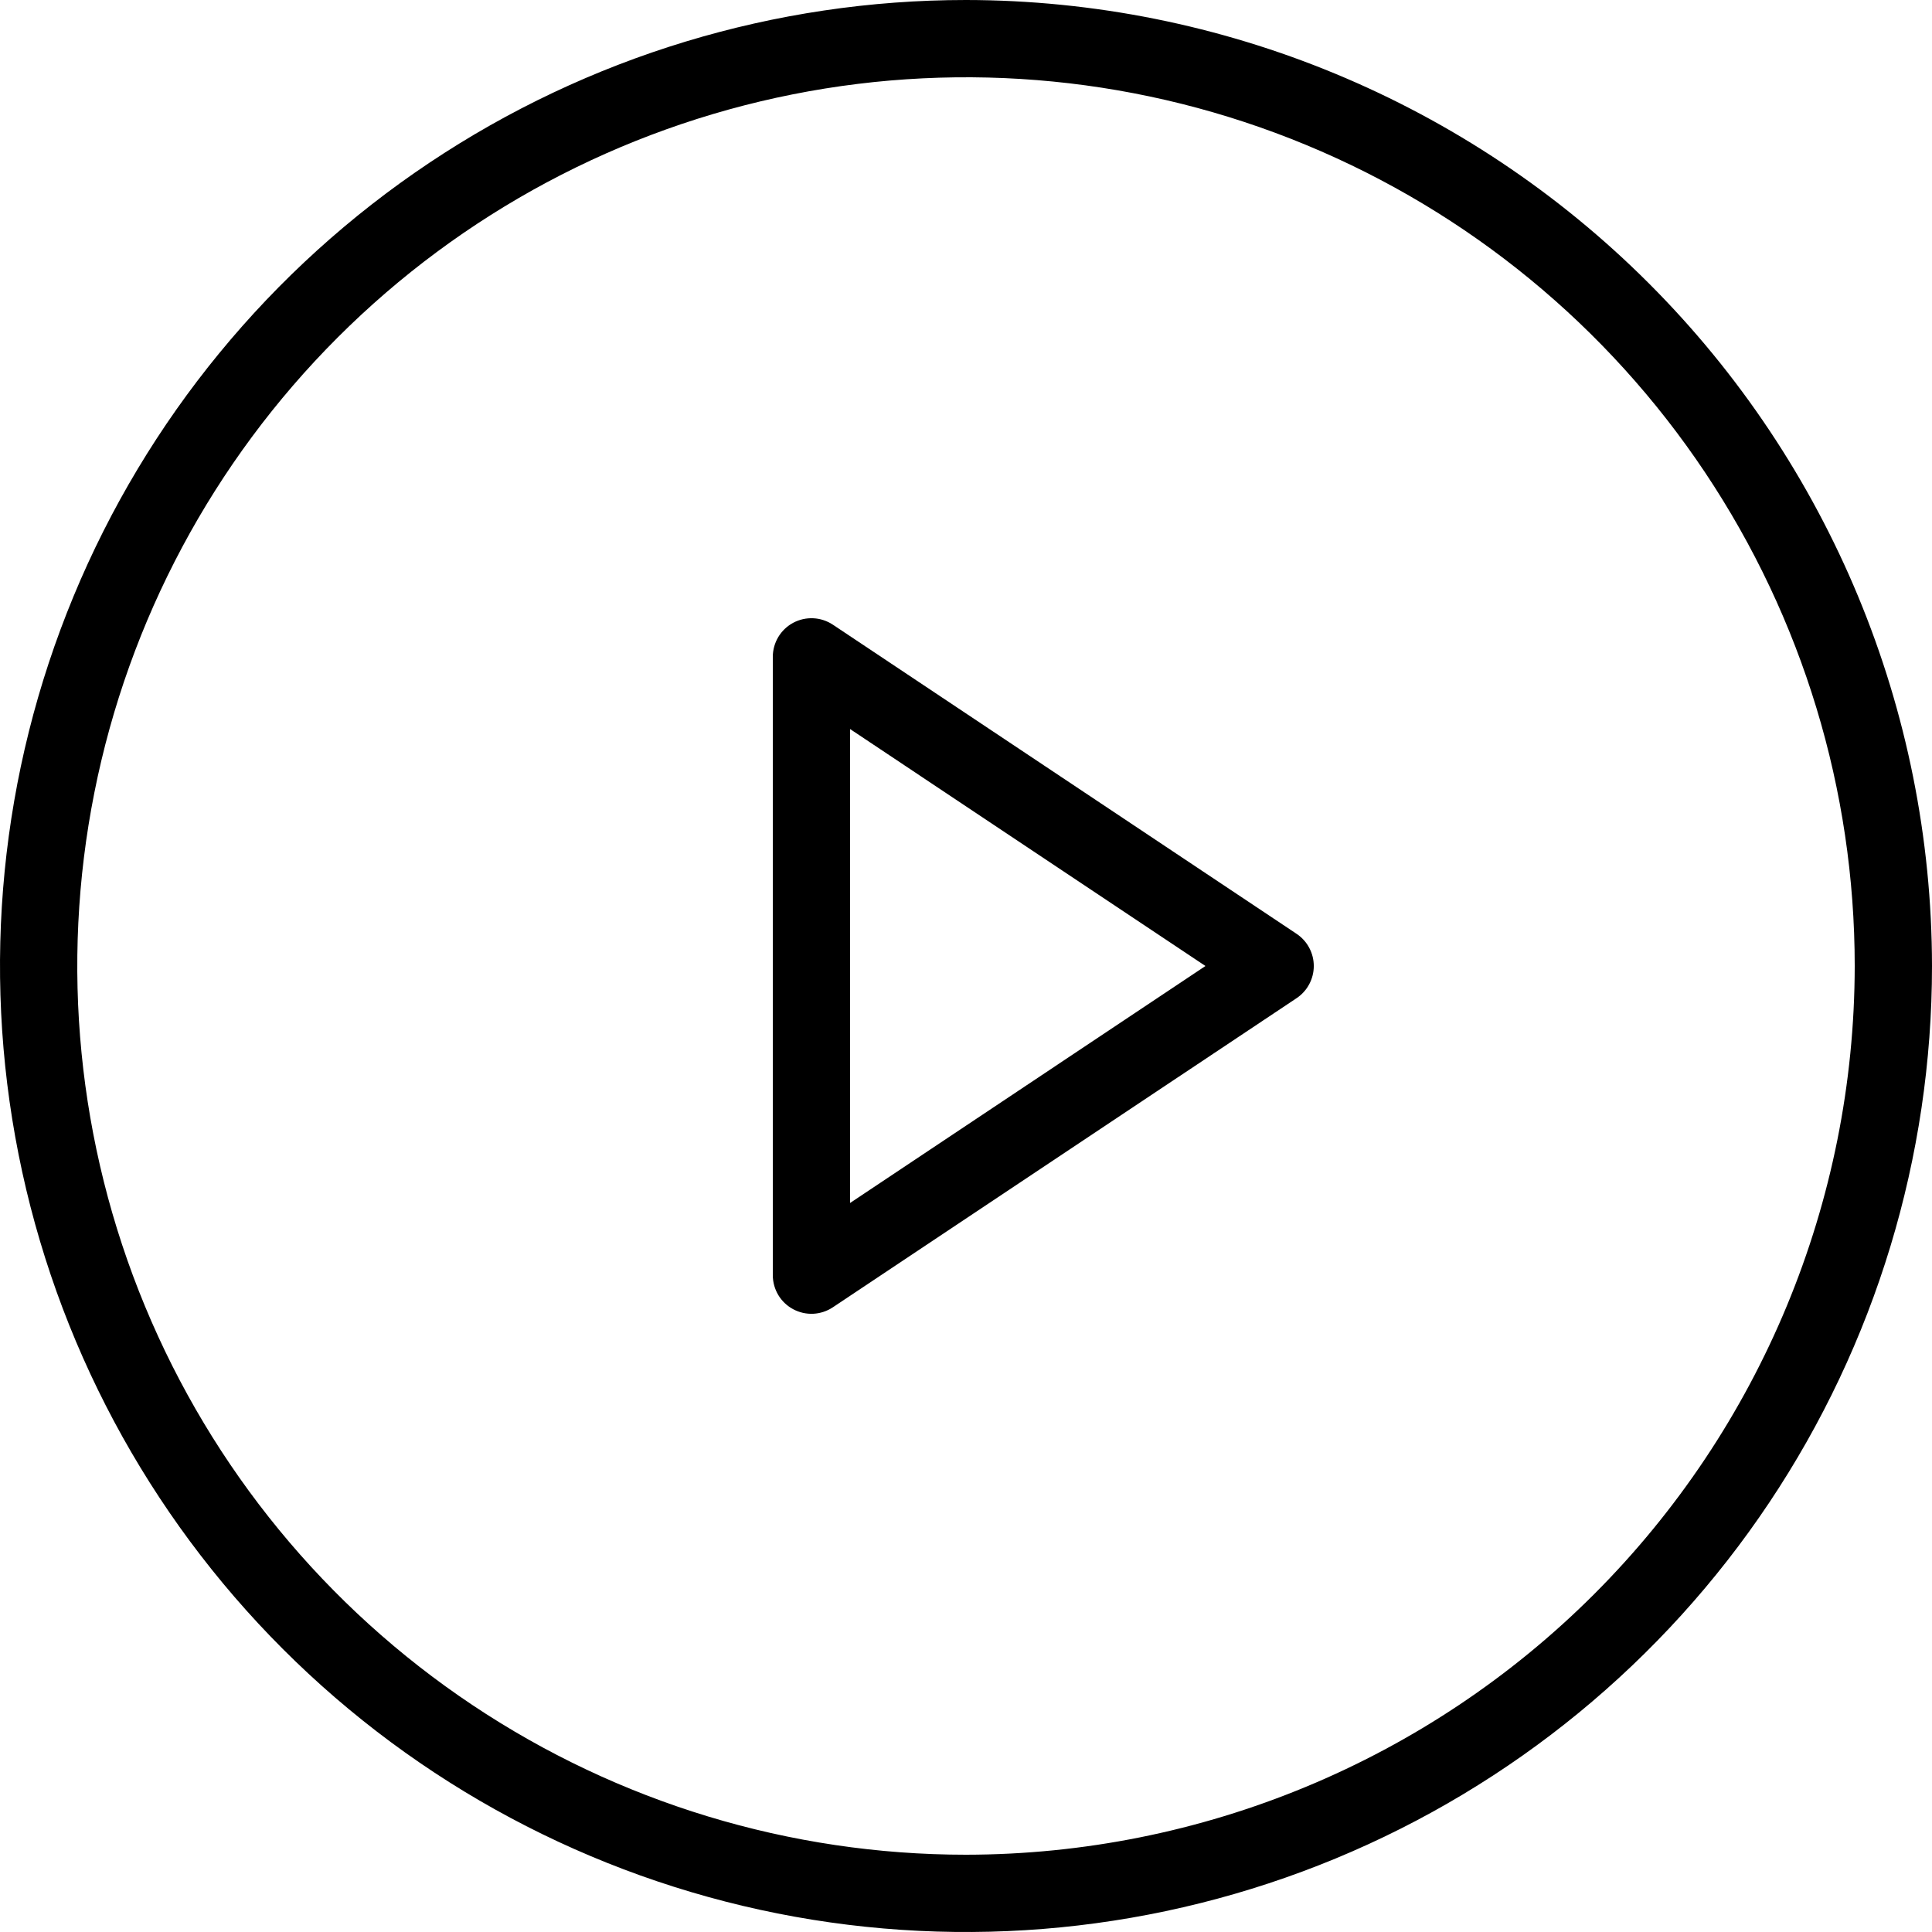 <svg width="70" height="70" viewBox="0 0 70 70" fill="none" xmlns="http://www.w3.org/2000/svg">
    <path d="M35 0C28.078 0 21.311 2.053 15.555 5.899C9.799 9.744 5.313 15.211 2.664 21.606C0.015 28.002 -0.678 35.039 0.673 41.828C2.023 48.617 5.356 54.854 10.251 59.749C15.146 64.644 21.383 67.977 28.172 69.328C34.961 70.678 41.998 69.985 48.394 67.336C54.789 64.687 60.256 60.201 64.101 54.445C67.947 48.689 70 41.922 70 35C69.99 25.721 66.299 16.824 59.737 10.262C53.176 3.701 44.279 0.01 35 0ZM35 67.2C28.631 67.2 22.406 65.311 17.111 61.773C11.815 58.235 7.688 53.206 5.251 47.322C2.814 41.439 2.176 34.964 3.419 28.718C4.661 22.472 7.728 16.734 12.231 12.231C16.734 7.728 22.472 4.661 28.718 3.419C34.964 2.176 41.439 2.814 47.322 5.251C53.206 7.688 58.235 11.815 61.773 17.111C65.311 22.406 67.2 28.631 67.2 35C67.191 43.537 63.795 51.722 57.759 57.759C51.722 63.795 43.537 67.191 35 67.2ZM46.977 33.834L30.177 22.634C29.966 22.494 29.721 22.413 29.468 22.401C29.215 22.389 28.963 22.445 28.739 22.565C28.516 22.684 28.329 22.863 28.199 23.08C28.069 23.298 28 23.547 28 23.8V46.2C28 46.453 28.068 46.702 28.198 46.92C28.328 47.138 28.515 47.316 28.738 47.435C28.962 47.555 29.214 47.612 29.468 47.6C29.721 47.587 29.966 47.506 30.177 47.365L46.977 36.166C47.169 36.038 47.327 35.864 47.435 35.661C47.544 35.458 47.601 35.231 47.601 35C47.601 34.769 47.544 34.542 47.435 34.339C47.327 34.136 47.169 33.962 46.977 33.834ZM30.8 43.586V26.415L43.676 35L30.8 43.586Z" fill="currentColor"/>
</svg>
